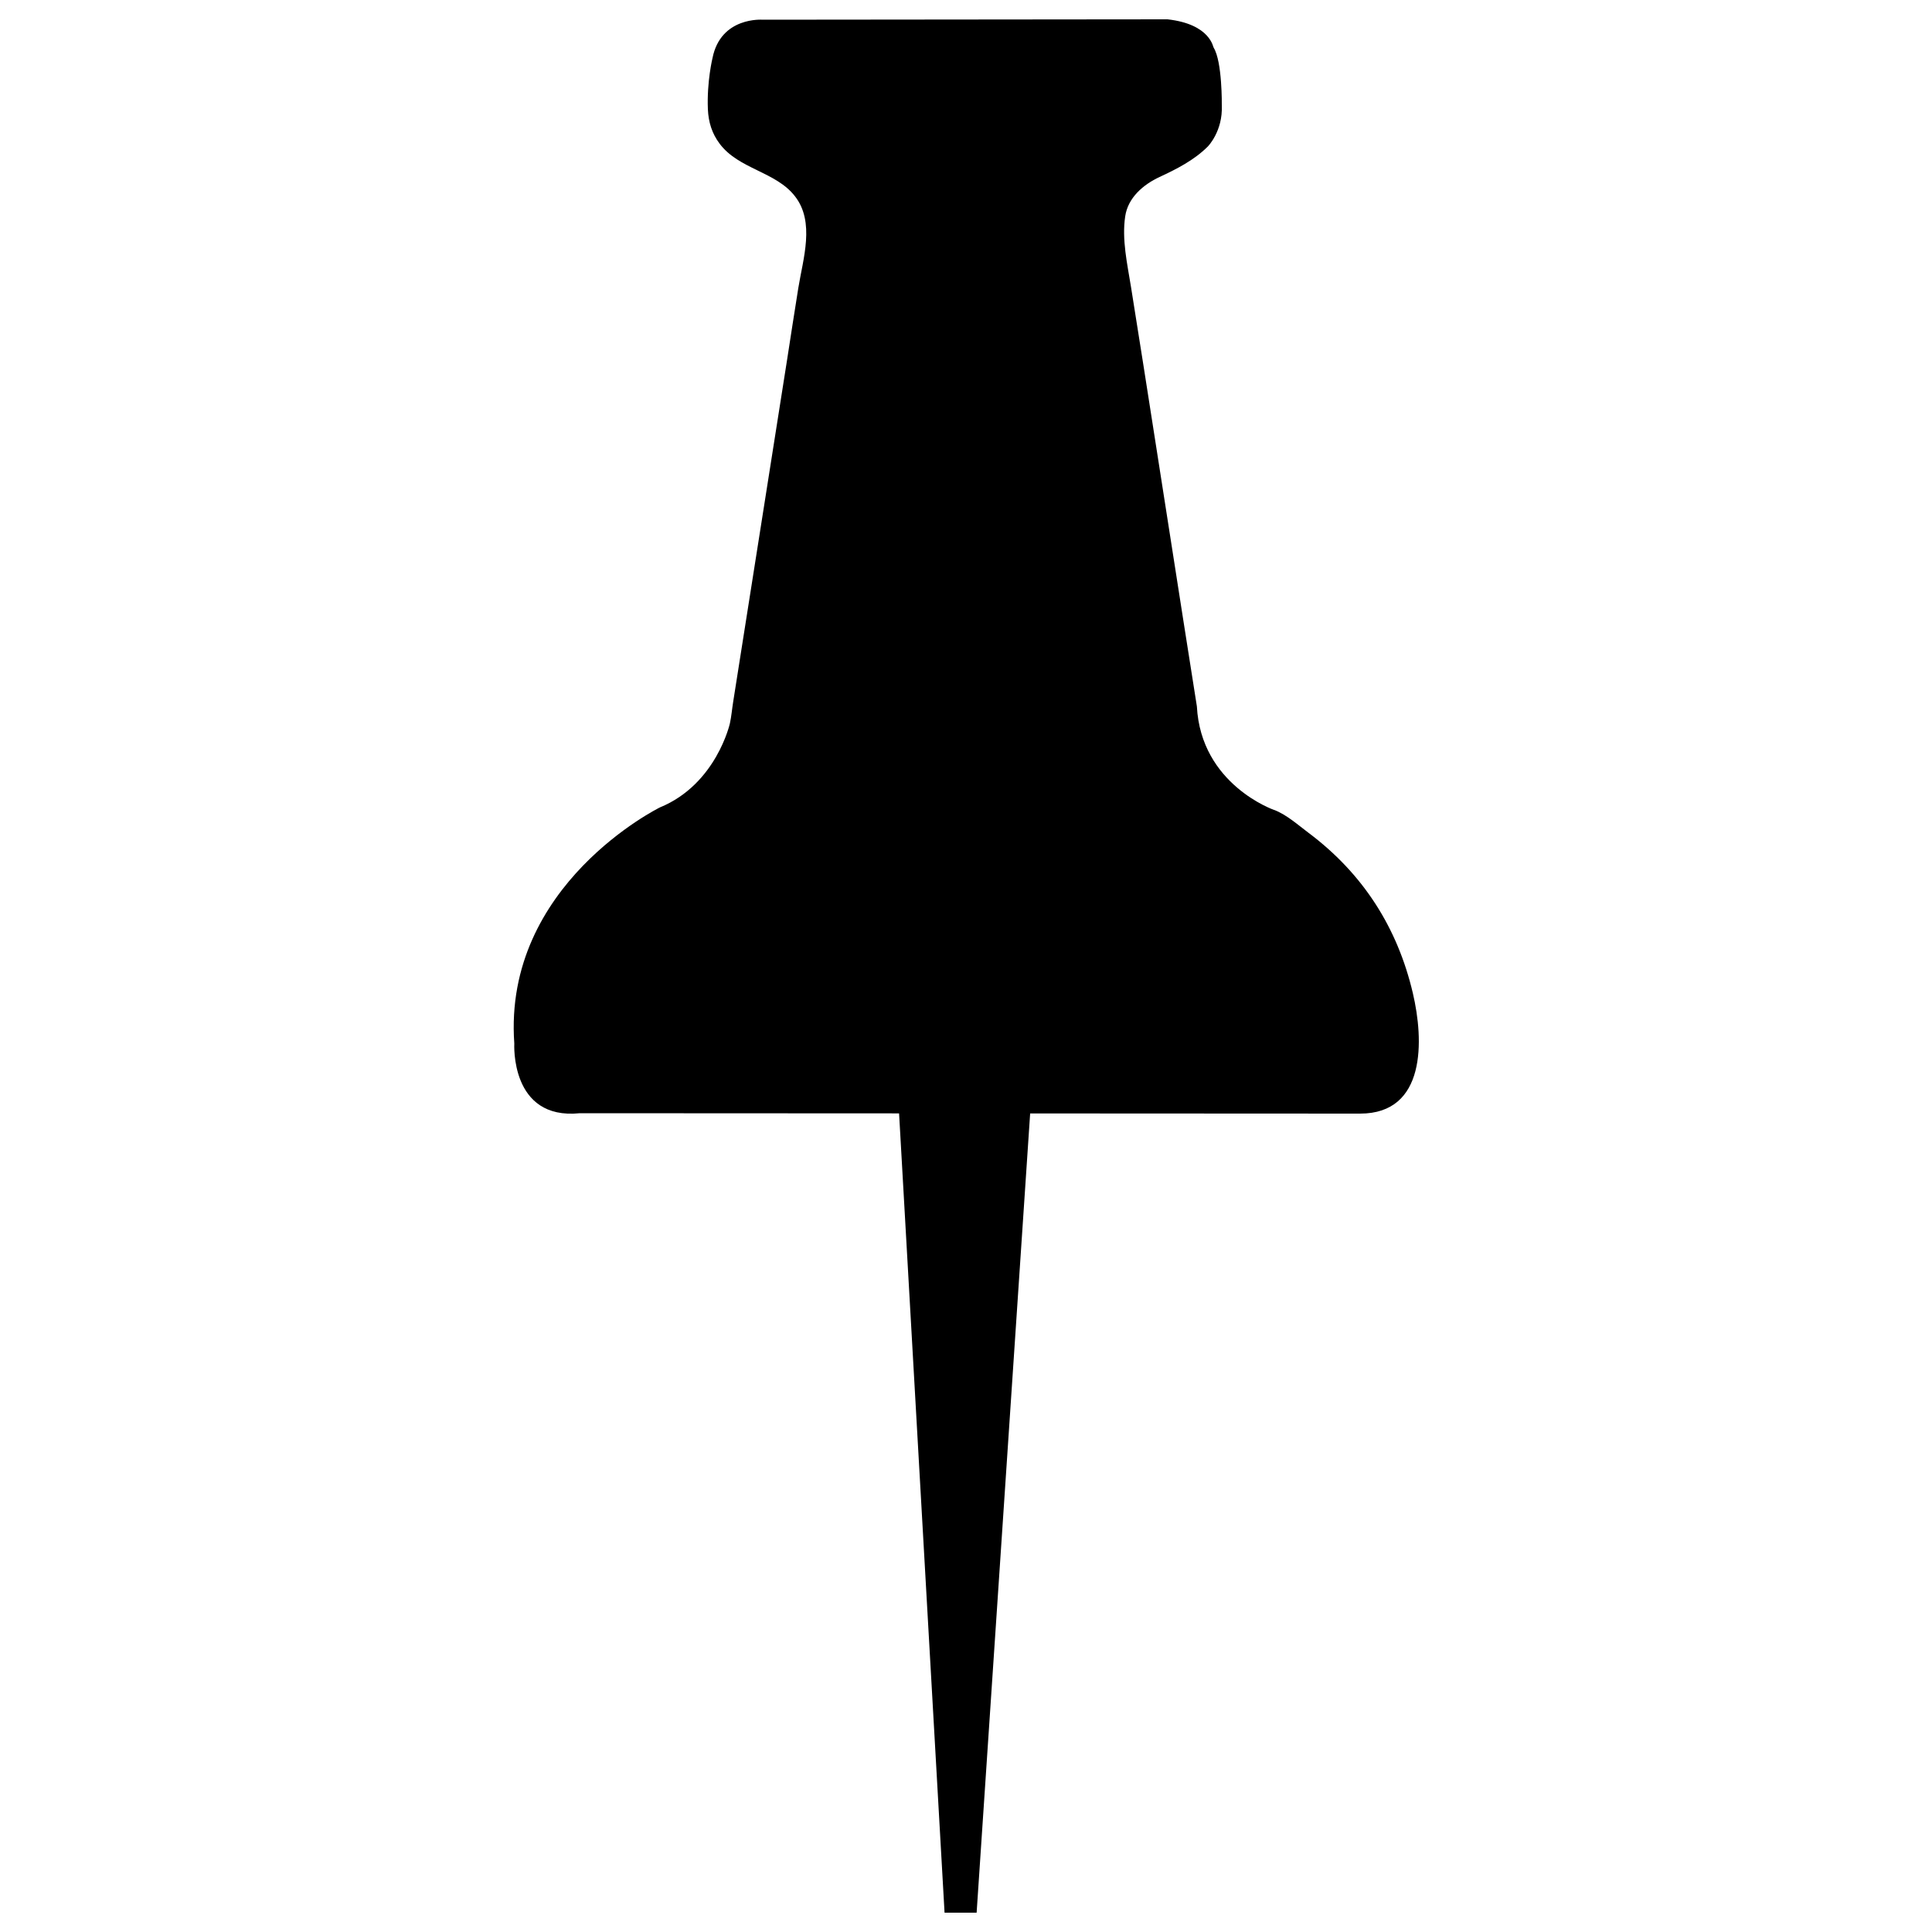<?xml version="1.0" encoding="utf-8"?>
<!-- Svg Vector Icons : http://www.onlinewebfonts.com/icon -->
<!DOCTYPE svg PUBLIC "-//W3C//DTD SVG 1.1//EN" "http://www.w3.org/Graphics/SVG/1.1/DTD/svg11.dtd">
<svg version="1.1" xmlns="http://www.w3.org/2000/svg" xmlns:xlink="http://www.w3.org/1999/xlink" x="0px" y="0px" viewBox="0 0 1000 1000" enable-background="new 0 0 1000 1000" xml:space="preserve">
<g><path d="M604.3,10l-209.6,0.2c0,0-21.6-1.7-25.9,19.8c0,0-3,12.2-2.4,26.6c0.3,6.6,2.1,12.5,6.1,17.8c9.9,13.2,29,14.4,38.9,27.1c10.6,13.4,4.2,32.6,1.8,47.6c-2,12.4-3.9,24.8-5.8,37.1c-5.2,33-10.4,66-15.6,99c-4.1,26-8.2,52-12.3,78c-0.6,3.7-0.9,7.5-1.7,11.2c0,0-7,31.5-36.2,43.5c0,0-81.3,39.9-75.4,122.2c0,0-2.3,39.8,33.9,36.1c0,0,402.5,0.2,403.9,0.2c34.2,0,33-38,27.3-62.3c-8-34.1-25.9-62-54.1-83.1c-5.2-3.9-11.6-9.6-17.8-11.8c0,0-37.8-13.1-39.9-53.6c-2.3-14.6-4.6-29.2-6.9-43.8c-4.8-30.8-9.6-61.4-14.4-92.1c-4.2-27.1-8.5-54.2-12.8-81.2c-1.9-11.8-4.8-24.5-3-36.5c1.4-9.7,9.4-16.5,17.8-20.4c9-4.2,17.7-8.6,24.9-15.7c0,0,7.9-7.9,7.3-21.4c0,0,0.3-22.5-4.2-29.8C627.9,24.7,626.7,12.5,604.3,10z"/><path d="M533.4,573.4L505.5,990h-16.6l-23.6-414.8L533.4,573.4z"/></g>
</svg>